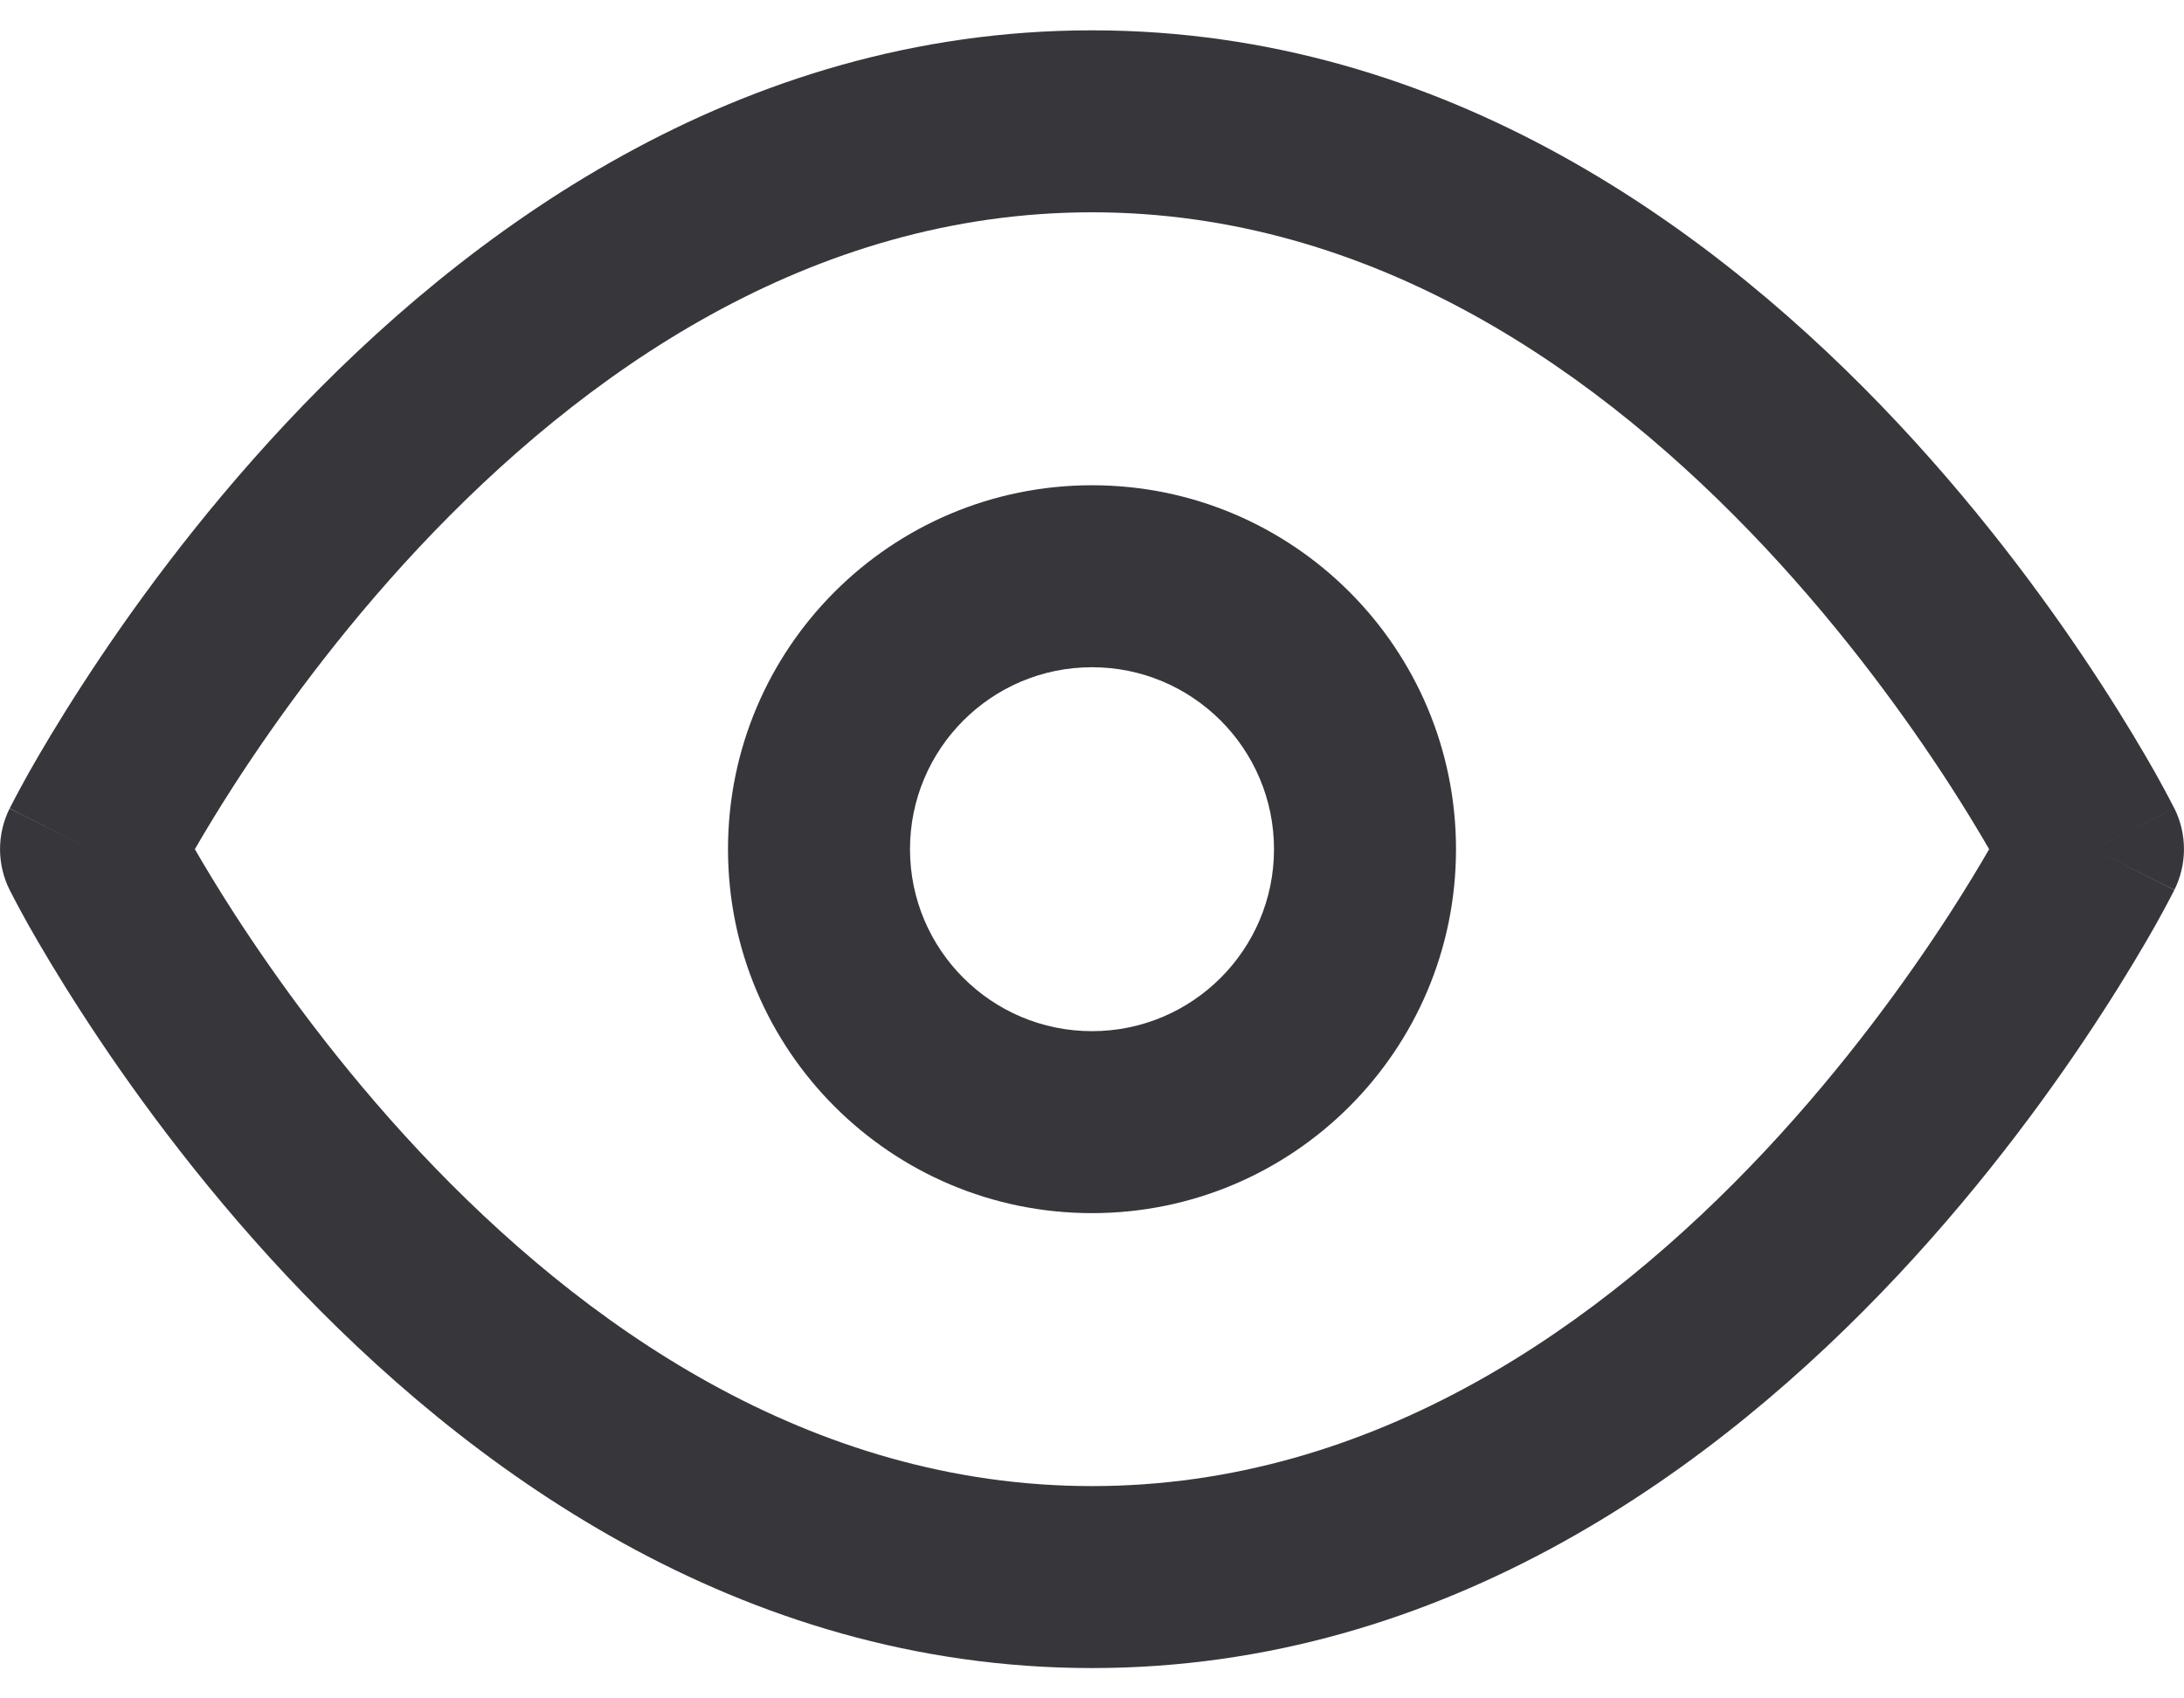 <svg width="18" height="14" viewBox="0 0 18 14" fill="none" xmlns="http://www.w3.org/2000/svg">
<path fill-rule="evenodd" clip-rule="evenodd" d="M1.606 7C1.688 7.142 1.796 7.322 1.931 7.531C2.277 8.066 2.789 8.778 3.453 9.487C4.797 10.92 6.675 12.25 9 12.25C11.325 12.25 13.203 10.92 14.547 9.487C15.211 8.778 15.723 8.066 16.069 7.531C16.204 7.322 16.312 7.142 16.394 7C16.312 6.858 16.204 6.678 16.069 6.469C15.723 5.934 15.211 5.222 14.547 4.513C13.203 3.08 11.325 1.75 9 1.75C6.675 1.75 4.797 3.08 3.453 4.513C2.789 5.222 2.277 5.934 1.931 6.469C1.796 6.678 1.688 6.858 1.606 7ZM17.25 7C17.921 6.665 17.921 6.664 17.921 6.664L17.919 6.662L17.917 6.657L17.908 6.64C17.901 6.626 17.891 6.606 17.878 6.582C17.852 6.533 17.814 6.462 17.765 6.374C17.666 6.199 17.52 5.951 17.329 5.656C16.948 5.066 16.382 4.278 15.641 3.487C14.172 1.92 11.925 0.25 9 0.25C6.075 0.25 3.828 1.92 2.359 3.487C1.618 4.278 1.052 5.066 0.671 5.656C0.48 5.951 0.334 6.199 0.235 6.374C0.186 6.462 0.148 6.533 0.122 6.582C0.109 6.606 0.099 6.626 0.092 6.64L0.083 6.657L0.081 6.662L0.08 6.663C0.08 6.664 0.079 6.665 0.75 7L0.079 6.665C-0.026 6.876 -0.026 7.124 0.079 7.335L0.75 7C0.079 7.335 0.079 7.335 0.079 7.335L0.081 7.338L0.083 7.343L0.092 7.36C0.099 7.374 0.109 7.394 0.122 7.418C0.148 7.467 0.186 7.538 0.235 7.626C0.334 7.801 0.48 8.049 0.671 8.344C1.052 8.934 1.618 9.722 2.359 10.513C3.828 12.08 6.075 13.75 9 13.75C11.925 13.75 14.172 12.08 15.641 10.513C16.382 9.722 16.948 8.934 17.329 8.344C17.52 8.049 17.666 7.801 17.765 7.626C17.814 7.538 17.852 7.467 17.878 7.418C17.891 7.394 17.901 7.374 17.908 7.36L17.917 7.343L17.919 7.338L17.92 7.337C17.92 7.336 17.921 7.335 17.25 7ZM17.25 7L17.921 7.335C18.026 7.124 18.026 6.875 17.921 6.664L17.25 7Z" fill="#37363B"/>
<path fill-rule="evenodd" clip-rule="evenodd" d="M9 5.5C8.172 5.5 7.5 6.172 7.5 7C7.5 7.828 8.172 8.5 9 8.5C9.828 8.5 10.5 7.828 10.5 7C10.5 6.172 9.828 5.5 9 5.5ZM6 7C6 5.343 7.343 4 9 4C10.657 4 12 5.343 12 7C12 8.657 10.657 10 9 10C7.343 10 6 8.657 6 7Z" fill="#37363B"/>
</svg>
